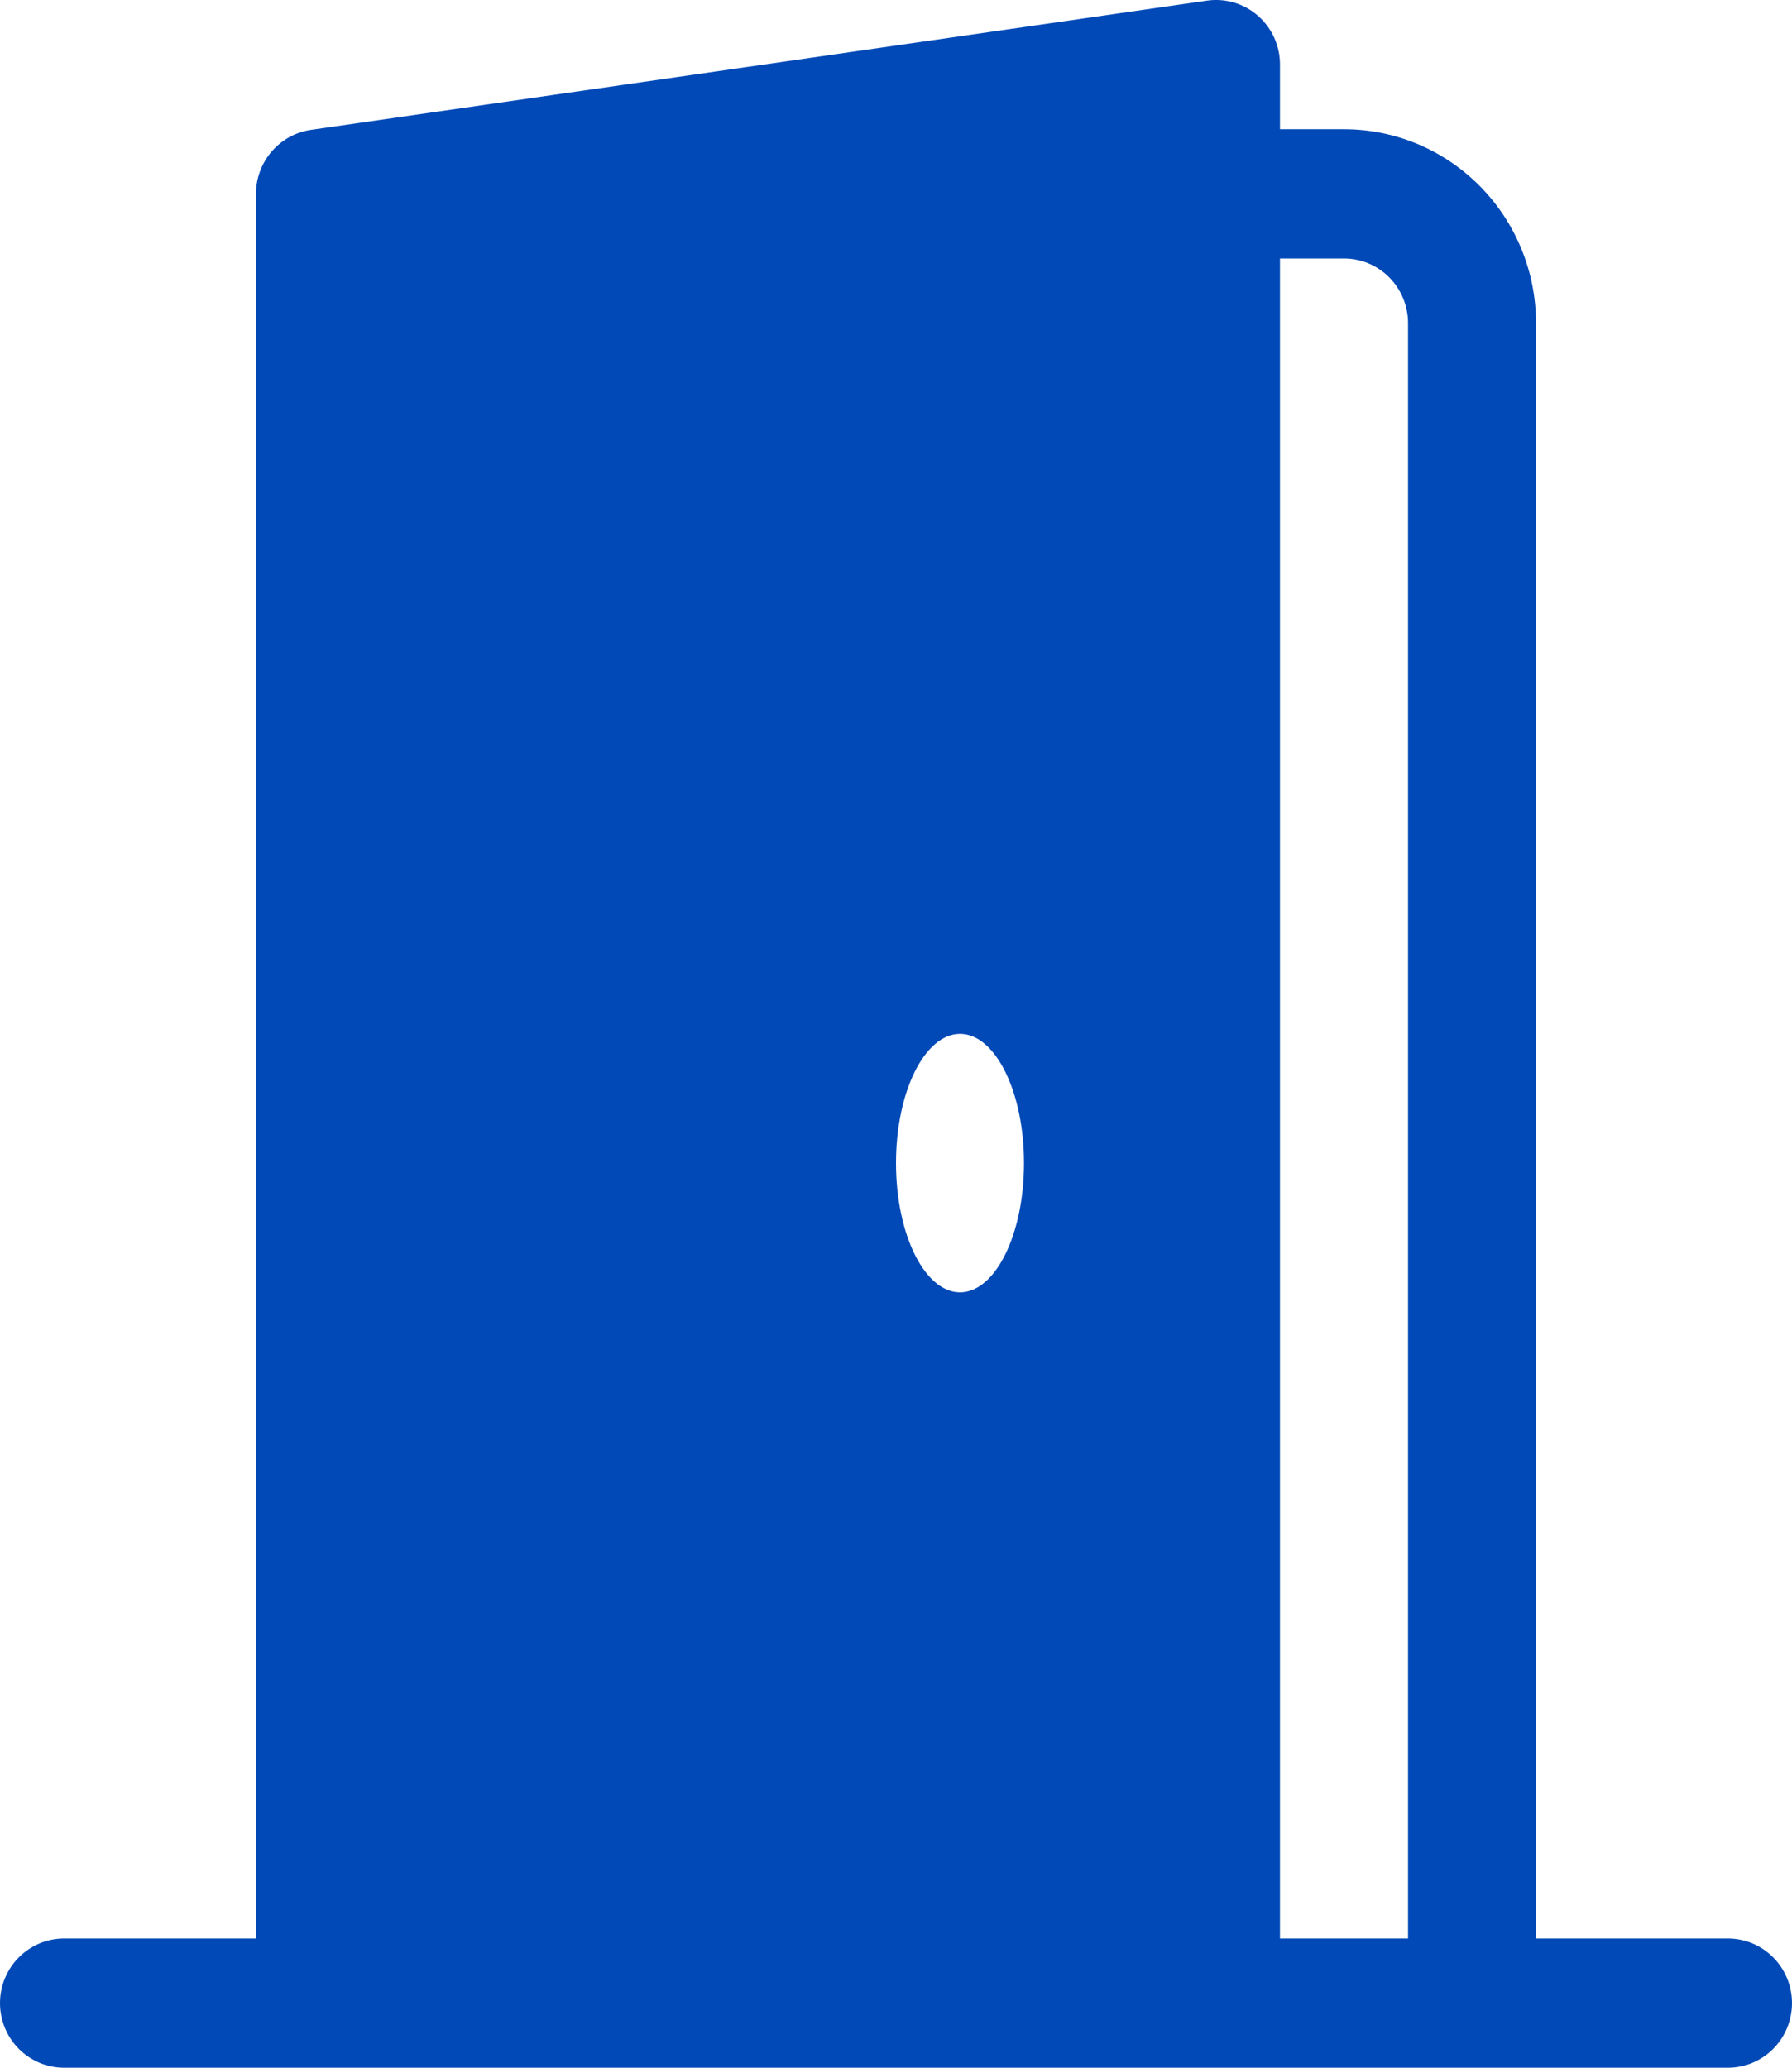 <svg width="26" height="30" viewBox="0 0 26 30" fill="none" xmlns="http://www.w3.org/2000/svg">
<path fill-rule="evenodd" clip-rule="evenodd" d="M18.488 0.548C18.433 0.426 18.352 0.317 18.252 0.229C18.151 0.141 18.034 0.076 17.906 0.038C17.779 0 17.644 -0.01 17.513 0.009L4.513 1.884C4.291 1.916 4.089 2.027 3.942 2.198C3.795 2.368 3.714 2.587 3.714 2.813V28.125H0.929C0.682 28.125 0.446 28.224 0.272 28.4C0.098 28.575 0 28.814 0 29.062C0 29.311 0.098 29.55 0.272 29.725C0.446 29.901 0.682 30 0.929 30H25.071C25.318 30 25.554 29.901 25.728 29.725C25.902 29.55 26 29.311 26 29.062C26 28.814 25.902 28.575 25.728 28.4C25.554 28.224 25.318 28.125 25.071 28.125H22.286V4.688C22.286 3.942 21.992 3.226 21.47 2.699C20.947 2.171 20.239 1.875 19.5 1.875H18.571V0.938C18.572 0.803 18.543 0.67 18.488 0.548ZM18.571 3.75H19.5C19.746 3.75 19.983 3.849 20.157 4.025C20.331 4.2 20.429 4.439 20.429 4.688V28.125H18.571V3.75ZM13 16.875C13 17.91 13.416 18.75 13.929 18.75C14.441 18.75 14.857 17.91 14.857 16.875C14.857 15.84 14.441 15 13.929 15C13.416 15 13 15.84 13 16.875Z" fill="#0049B7"/>
</svg>

